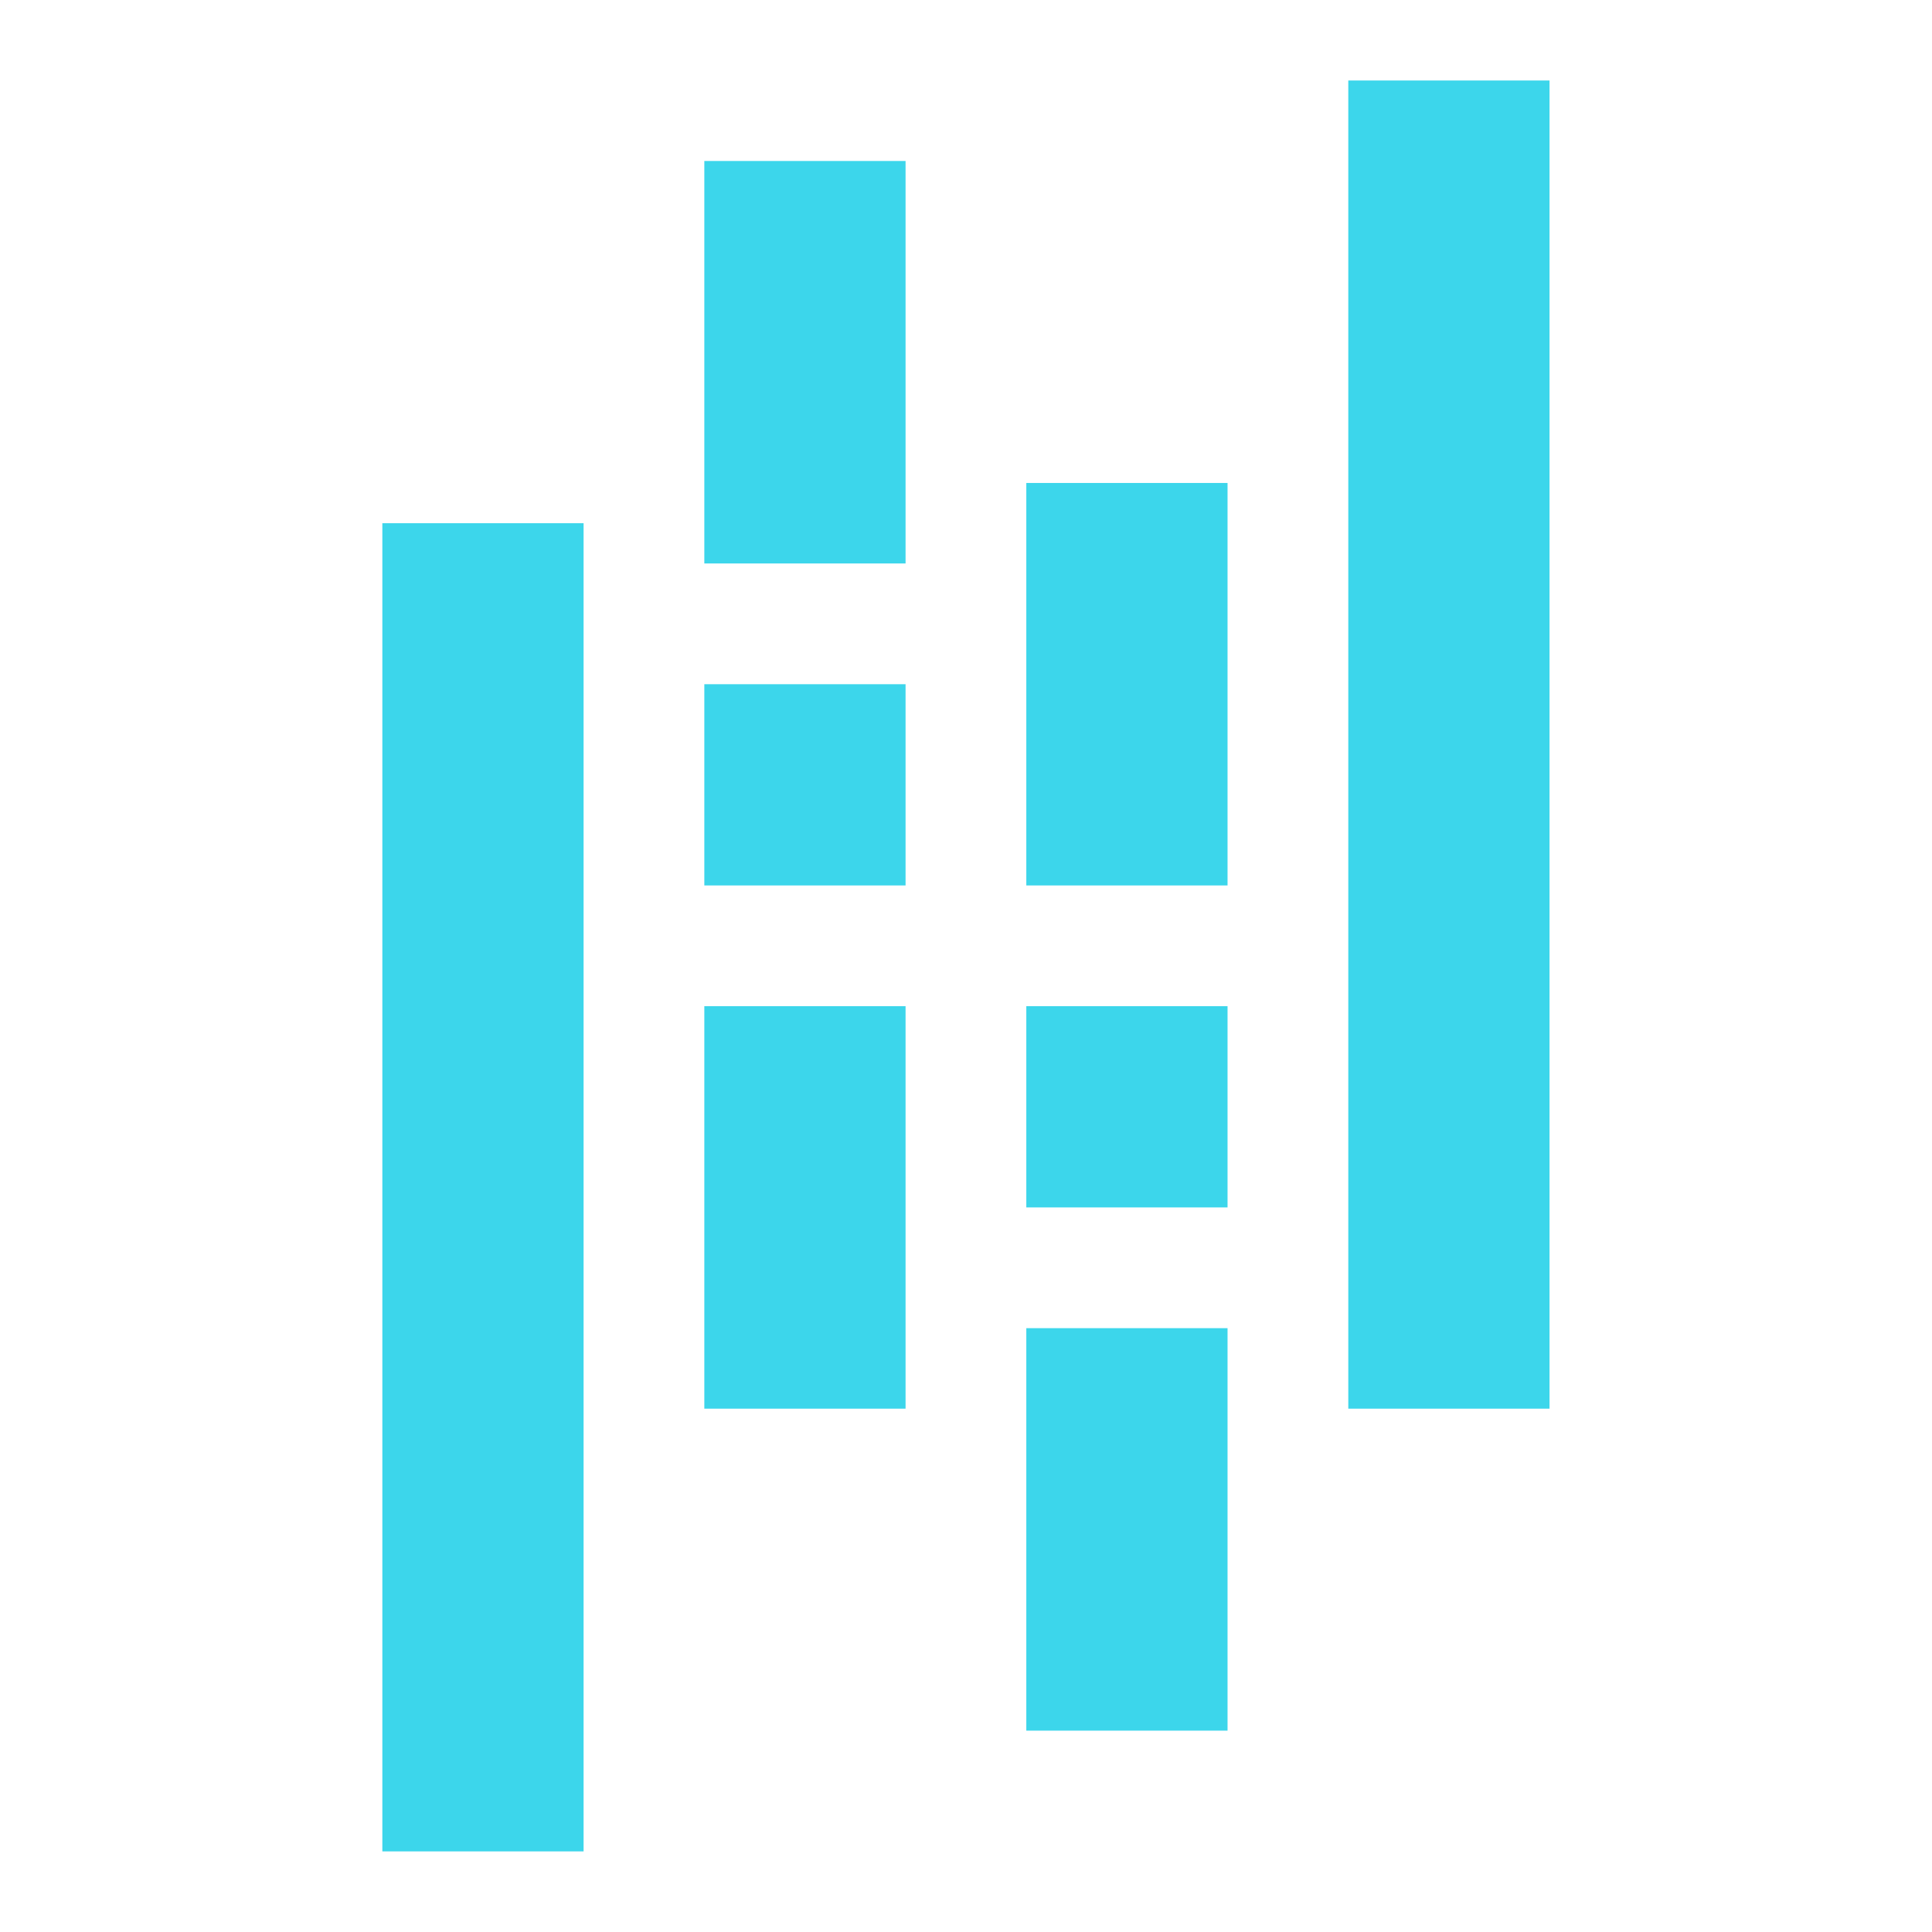 <svg version="1.1" xmlns="http://www.w3.org/2000/svg" xmlns:xlink="http://www.w3.org/1999/xlink" width="48px" height="48px" viewBox="0,0,256,256"><g fill="#3cd6eb" fill-rule="nonzero" stroke="none" stroke-width="1" stroke-linecap="butt" stroke-linejoin="miter" stroke-miterlimit="10" stroke-dasharray="" stroke-dashoffset="0" font-family="none" font-weight="none" font-size="none" text-anchor="none" style="mix-blend-mode: normal"><g transform="translate(-2.667,0) scale(5.333,5.333)"><rect x="18" y="4" width="5" height="10"></rect><rect x="18" y="25" width="5" height="10"></rect><rect x="18" y="17" width="5" height="5"></rect><rect x="10" y="13" width="5" height="33"></rect><rect x="26" y="33" width="5" height="10"></rect><rect x="26" y="12" width="5" height="10"></rect><rect x="26" y="25" width="5" height="5"></rect><rect x="34" y="2" width="5" height="33"></rect></g></g></svg>